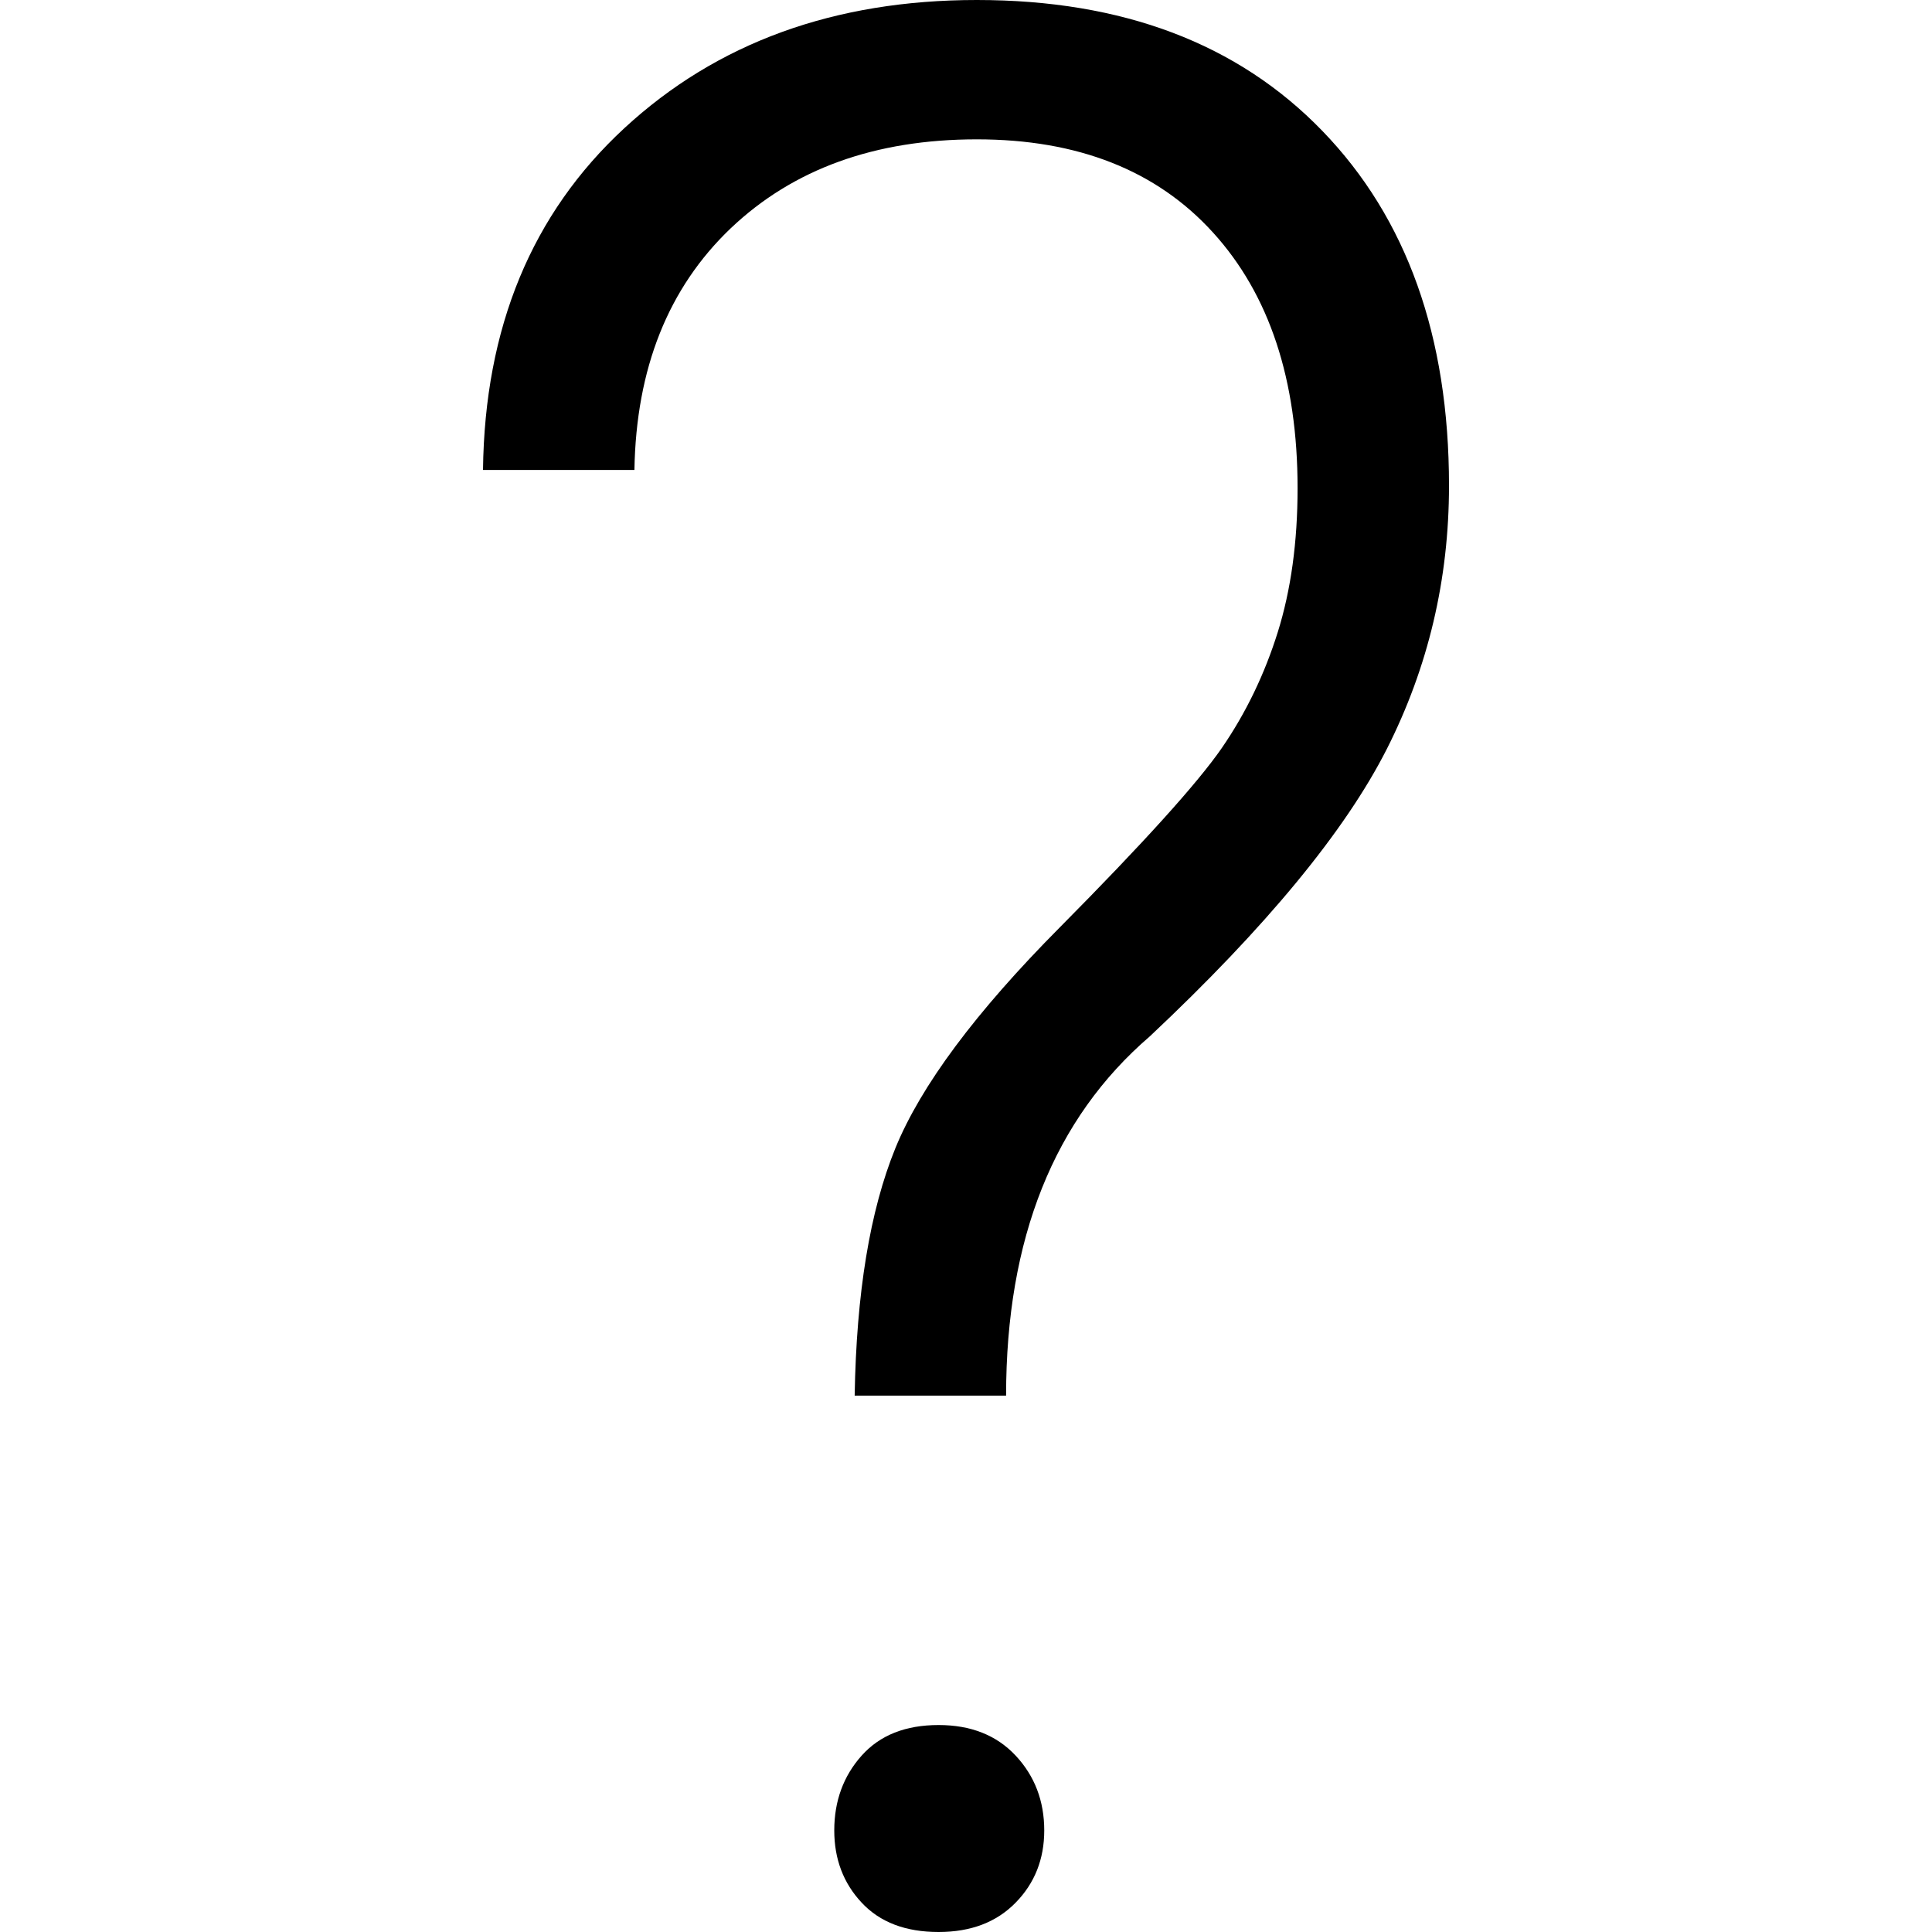 <svg width="16px" height="16px" xmlns="http://www.w3.org/2000/svg"><path d="M7.078,11.558 C7.092,10.71 7.204,10.027 7.415,9.509 C7.626,8.992 8.079,8.383 8.775,7.682 C9.47,6.981 9.918,6.485 10.119,6.194 C10.319,5.903 10.473,5.583 10.582,5.235 C10.691,4.886 10.746,4.489 10.746,4.043 C10.746,3.145 10.512,2.438 10.045,1.925 C9.578,1.411 8.926,1.154 8.09,1.154 C7.246,1.154 6.567,1.4 6.05,1.892 C5.534,2.385 5.268,3.051 5.254,3.892 L4,3.892 C4.014,2.713 4.404,1.77 5.17,1.062 C5.936,0.354 6.909,0 8.09,0 C9.298,0 10.252,0.361 10.951,1.084 C11.65,1.806 12,2.785 12,4.022 C12,4.798 11.828,5.526 11.484,6.205 C11.139,6.884 10.486,7.677 9.523,8.582 C8.729,9.265 8.332,10.257 8.332,11.558 L7.078,11.558 Z M6.909,15.159 C6.909,14.915 6.985,14.708 7.136,14.539 C7.287,14.37 7.499,14.286 7.773,14.286 C8.04,14.286 8.253,14.37 8.411,14.539 C8.569,14.708 8.648,14.915 8.648,15.159 C8.648,15.396 8.569,15.596 8.411,15.757 C8.253,15.919 8.04,16 7.773,16 C7.499,16 7.287,15.919 7.136,15.757 C6.985,15.596 6.909,15.396 6.909,15.159 Z"/></svg>